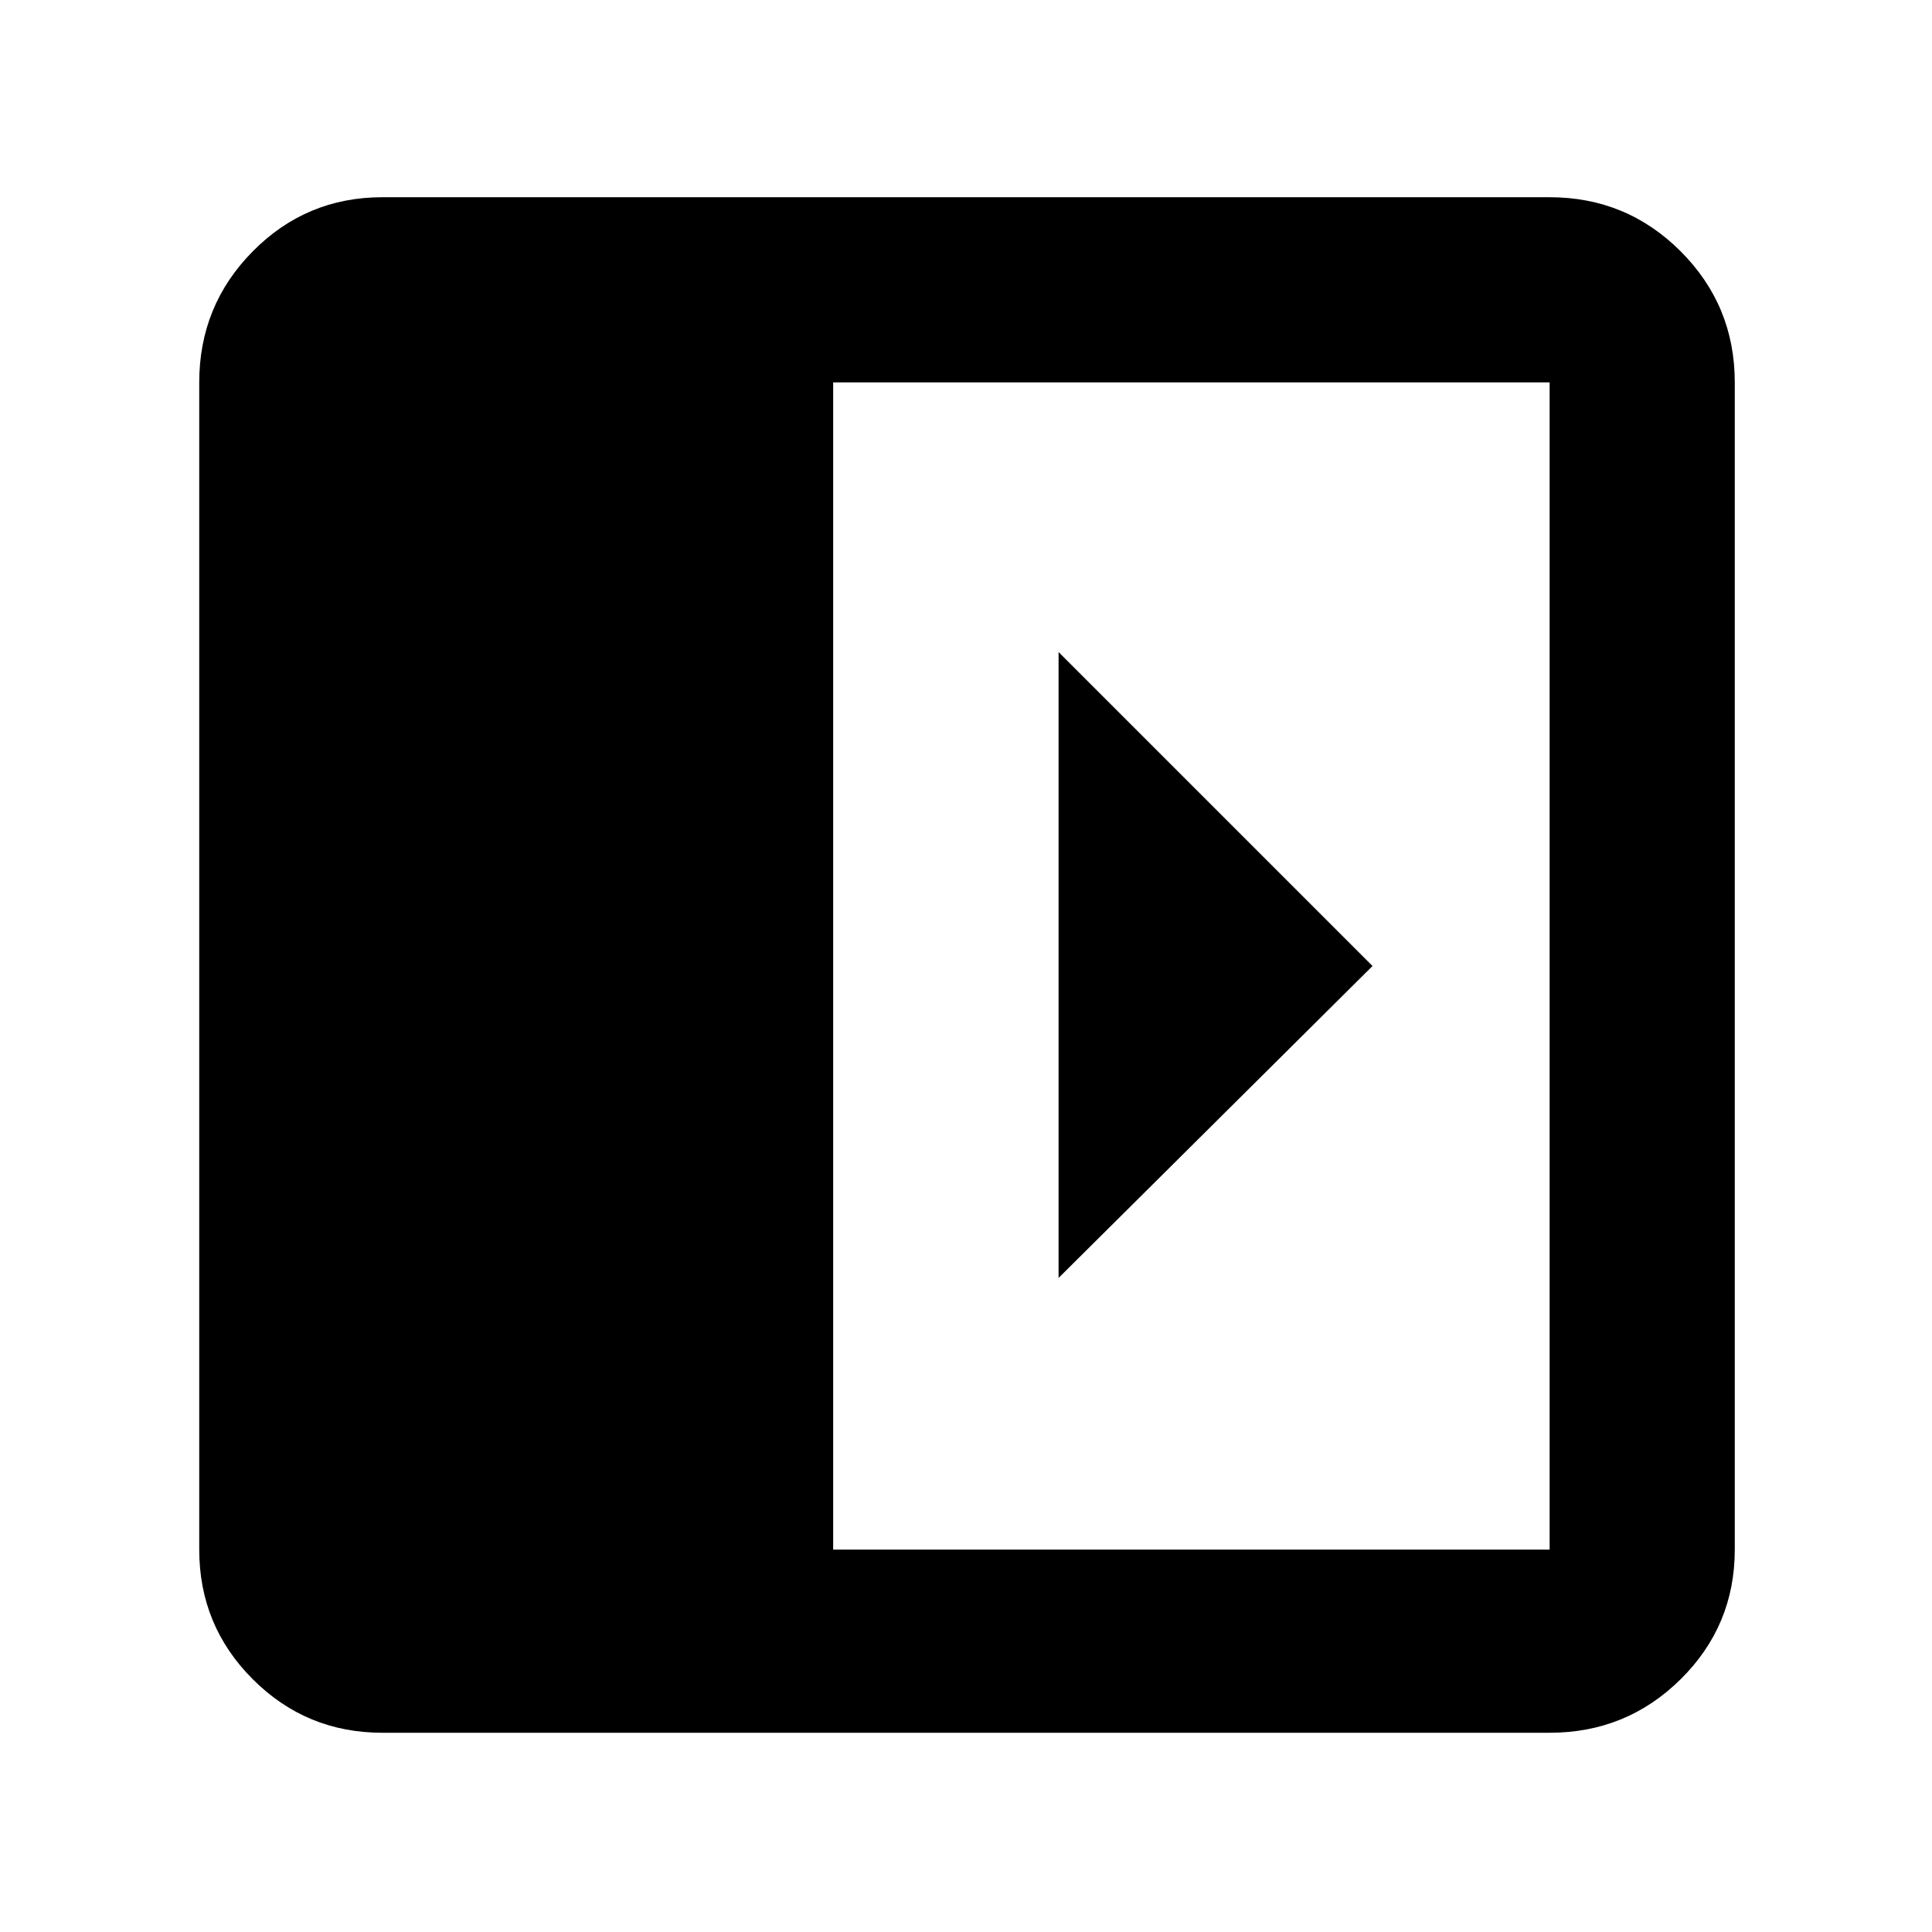 <svg xmlns="http://www.w3.org/2000/svg" height="48" viewBox="0 -960 960 960" width="48"><path d="M526-636v311l156-155-156-156ZM190-99q-37.8 0-64.4-26.6Q99-152.2 99-190v-580q0-38.21 26.6-65.11Q152.2-862 190-862h580q38.21 0 65.11 26.89Q862-808.21 862-770v580q0 37.8-26.89 64.4Q808.21-99 770-99H190Zm224-91h356v-580H414v580Z"/></svg>